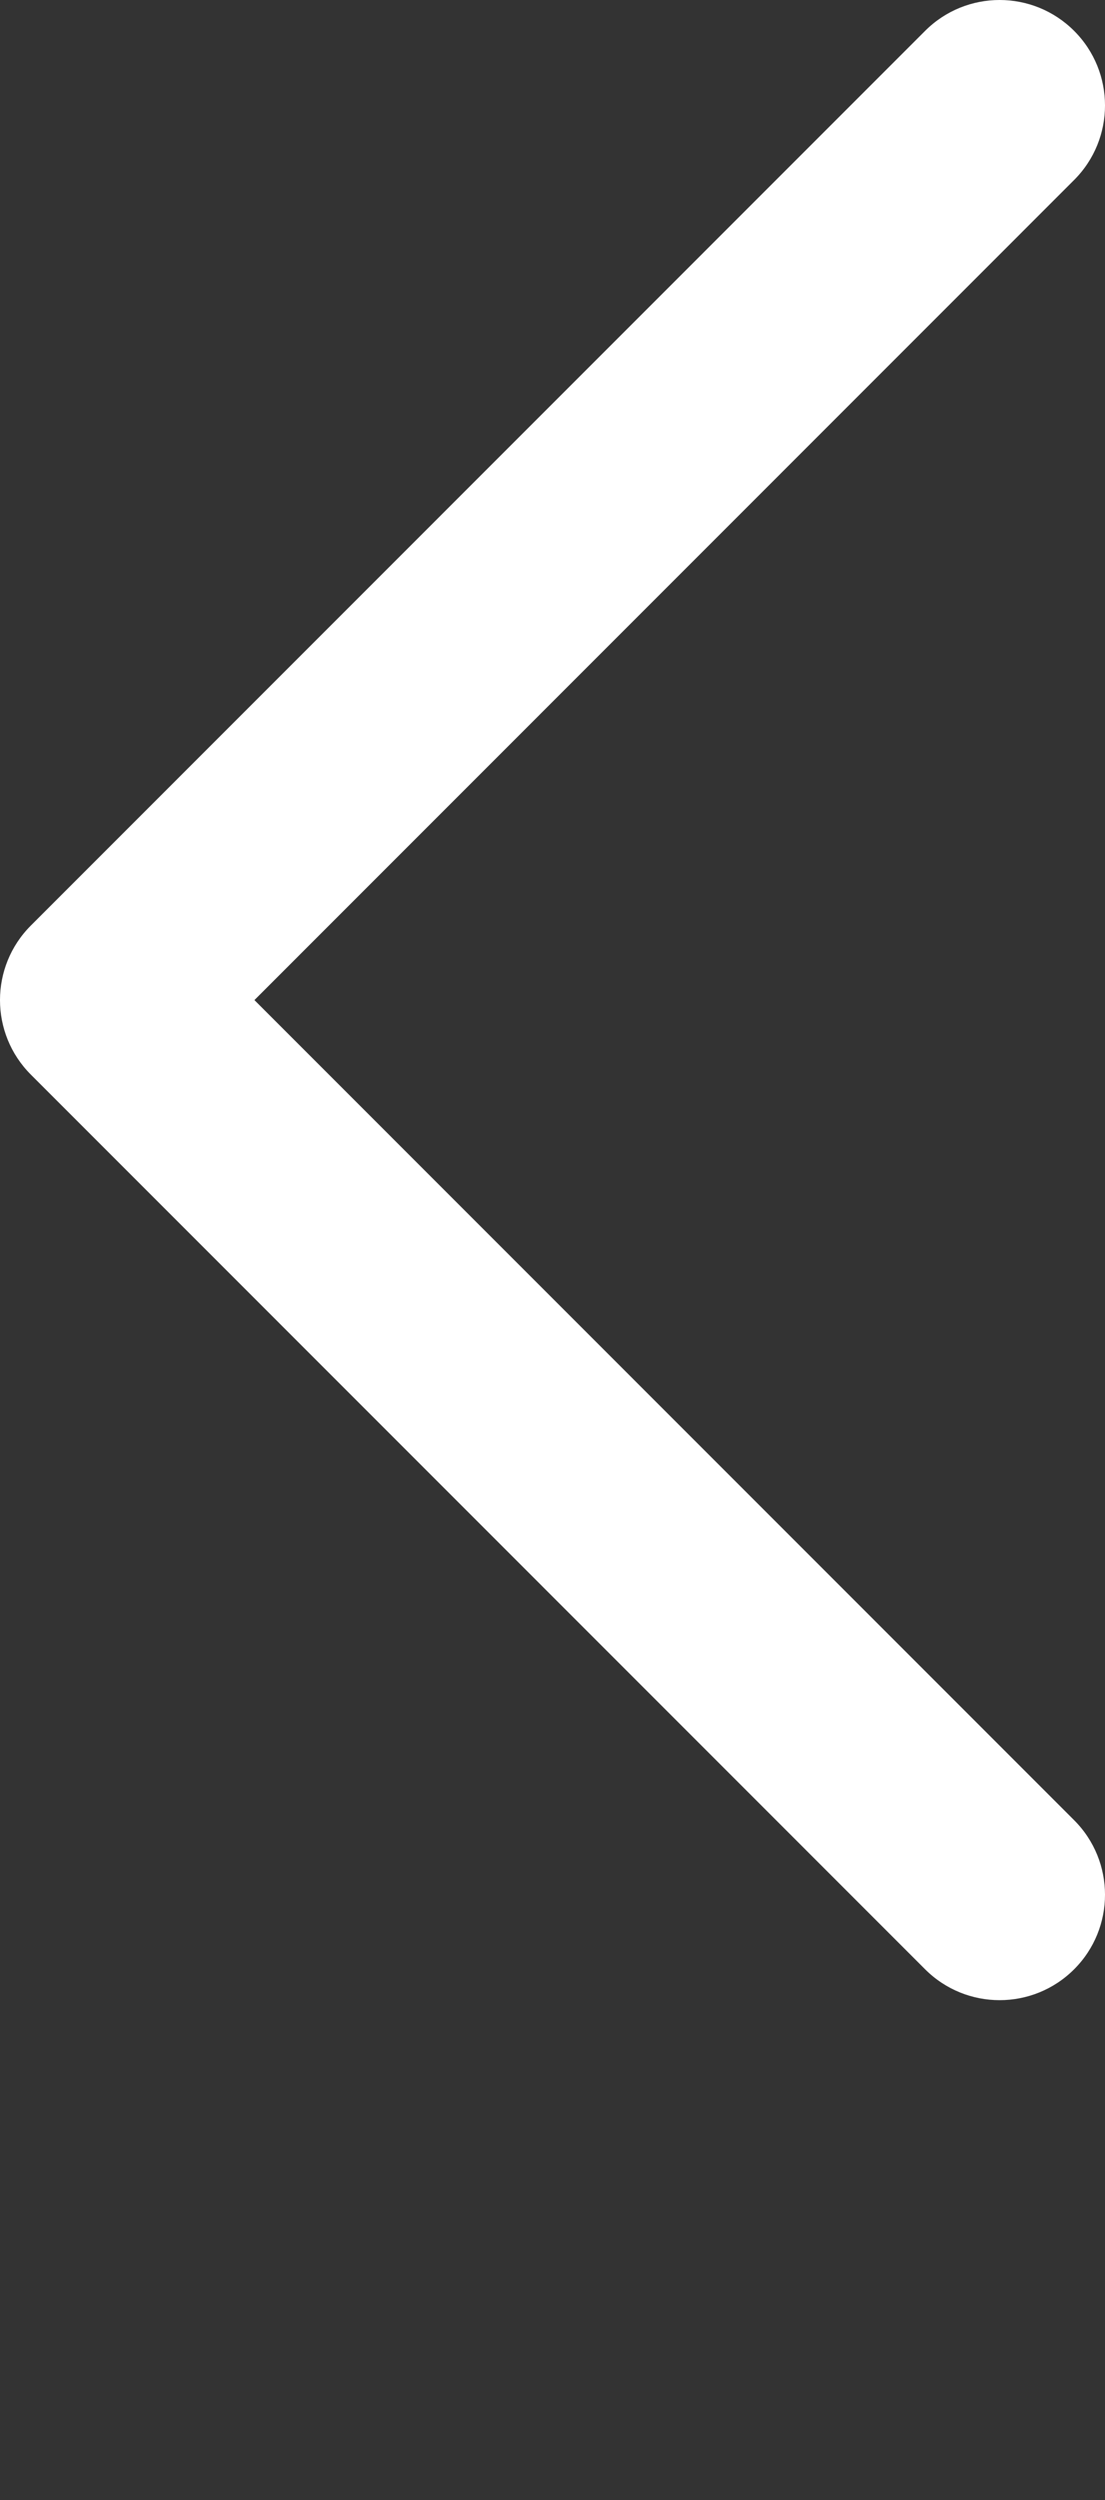 <svg xmlns="http://www.w3.org/2000/svg" xmlns:xlink="http://www.w3.org/1999/xlink" version="1.1" x="0px" y="0px" viewBox="0 0 55.266 125" enable-background="new 0 0 55.266 100" xml:space="preserve"><rect x="0" y="0" width="55.266" height="125" fill="#333333" stroke="none"/><path fill="white" d="M49.995,100c-1.349,0-2.697-0.515-3.727-1.544L1.544,53.727c-2.059-2.059-2.059-5.395,0-7.454L46.268,1.544  c2.059-2.059,5.395-2.059,7.454,0c2.059,2.059,2.059,5.395,0,7.454L12.725,50l40.997,41.002c2.059,2.059,2.059,5.395,0,7.454  C52.692,99.485,51.344,100,49.995,100z"/></svg>
